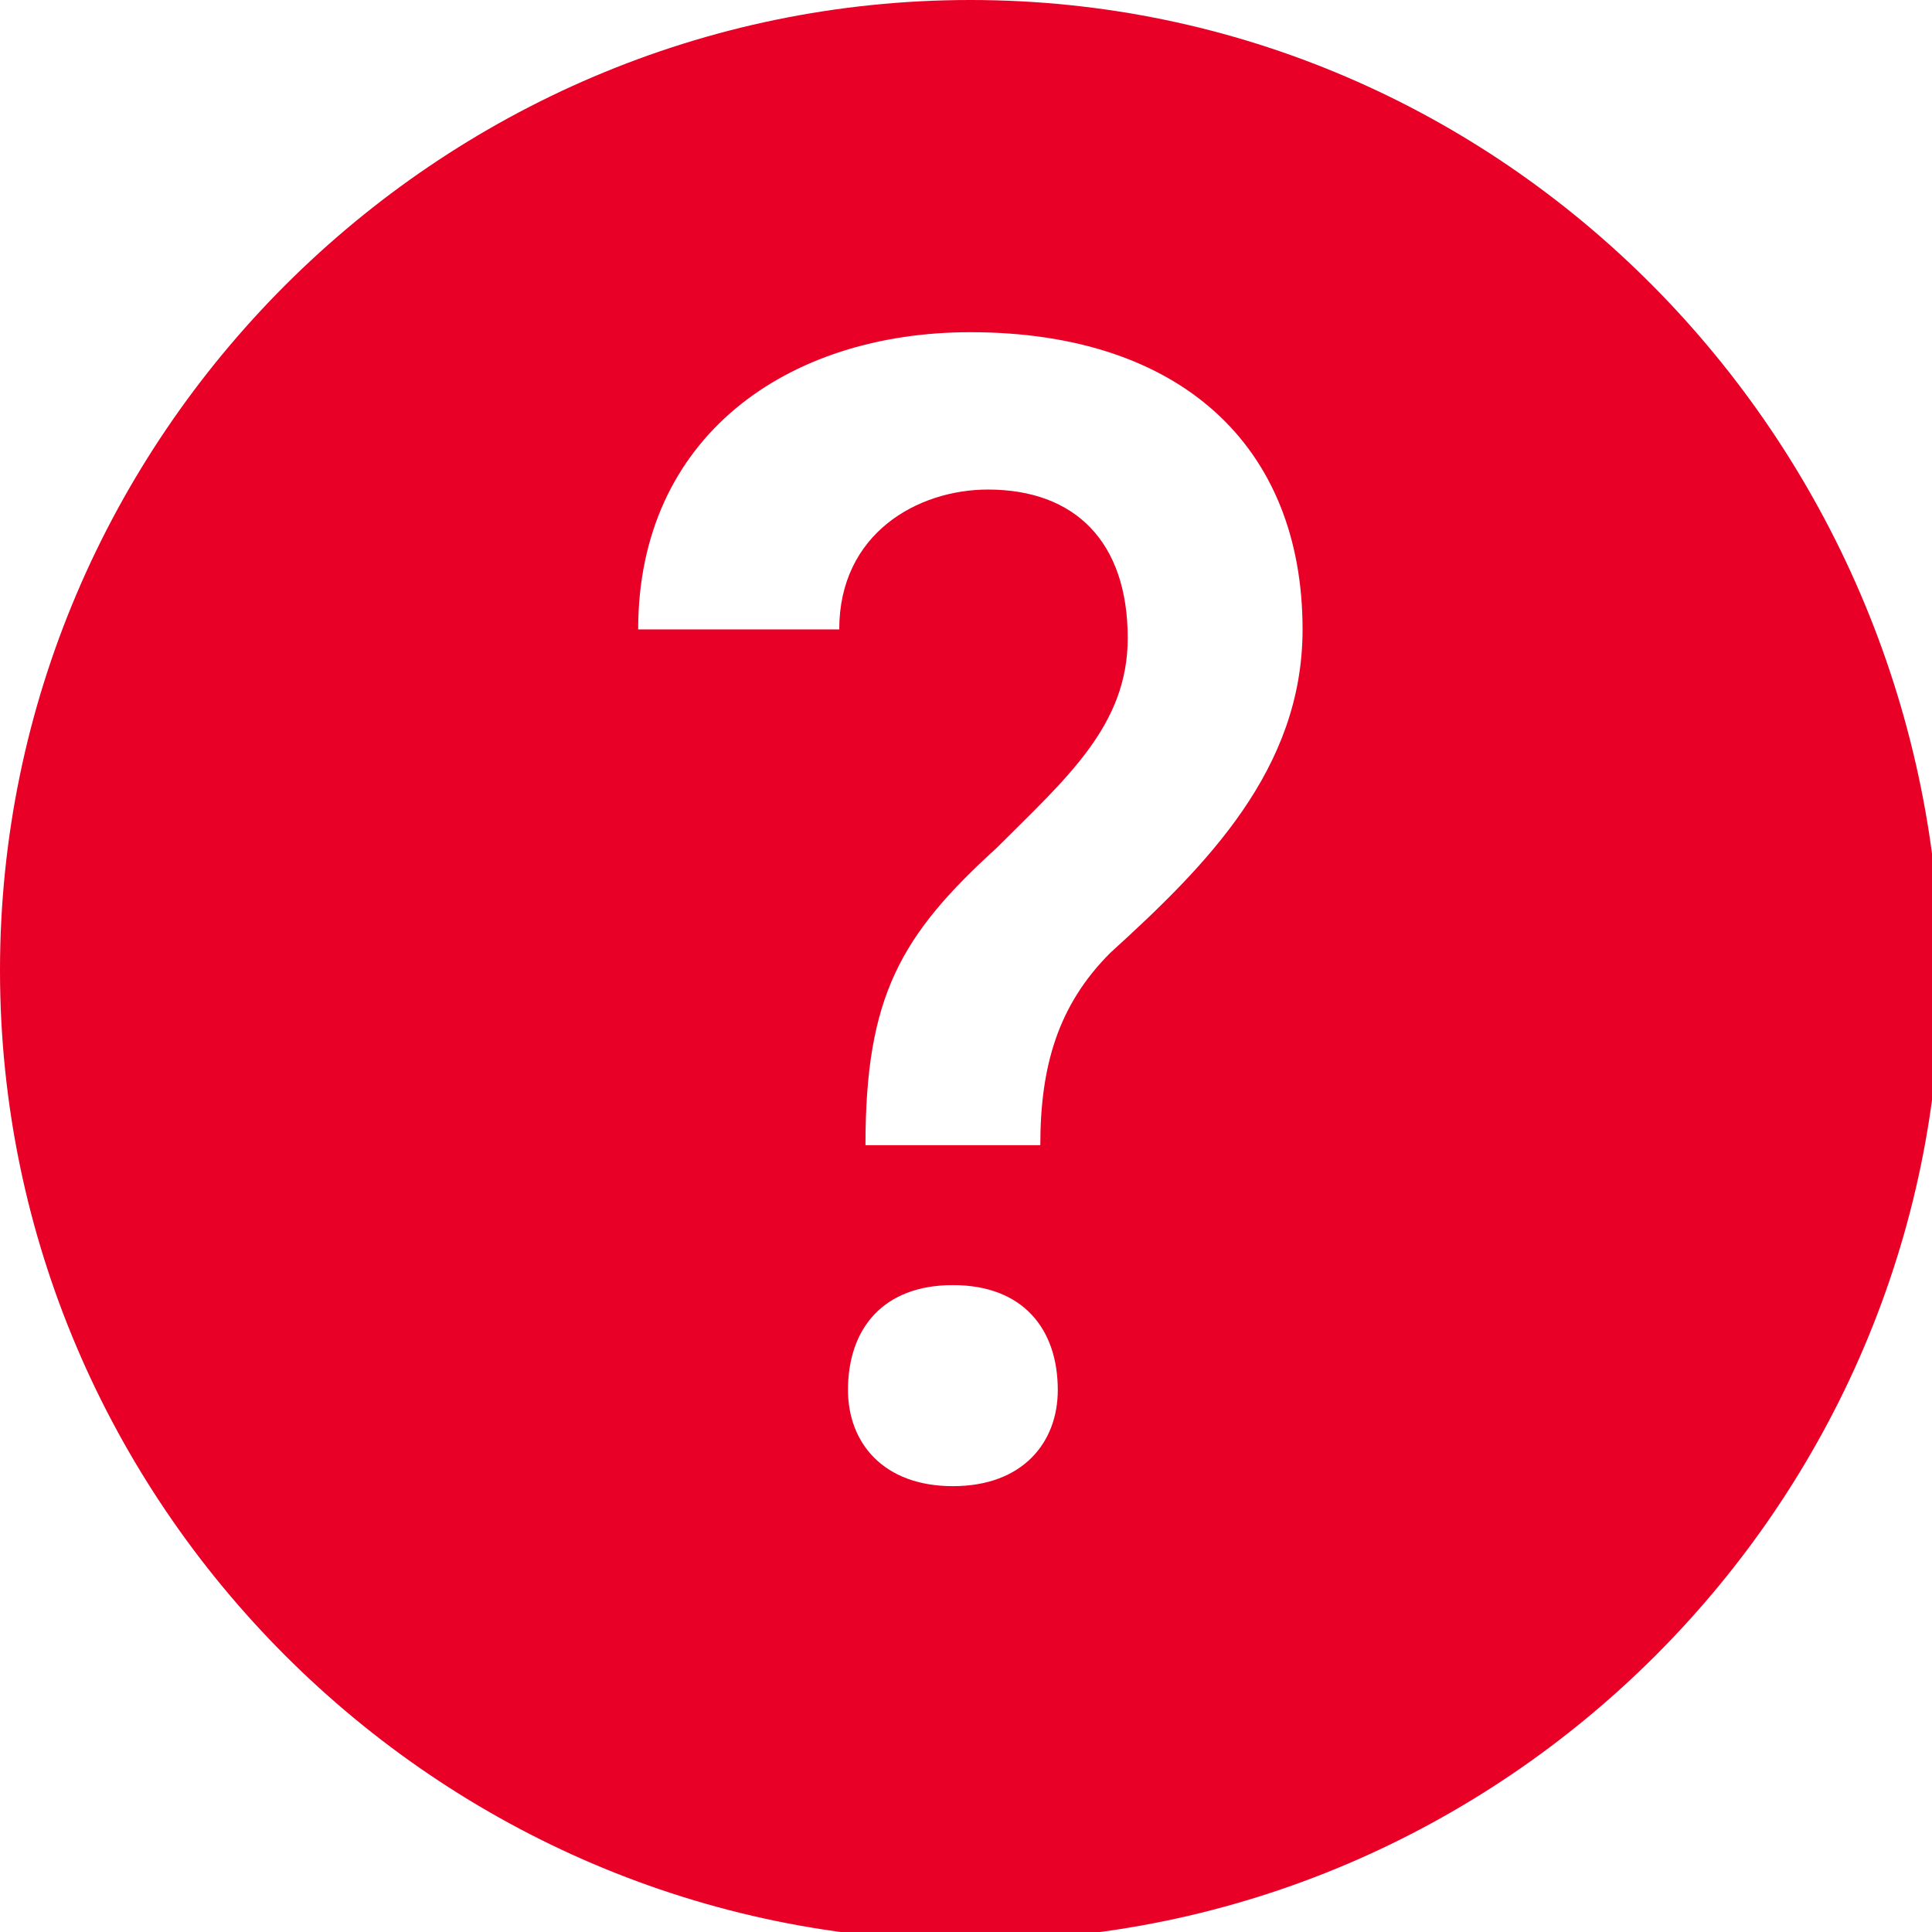 <?xml version="1.0" encoding="utf-8"?>
<!-- Generator: Adobe Illustrator 19.0.0, SVG Export Plug-In . SVG Version: 6.00 Build 0)  -->
<svg version="1.1" id="Layer_1" xmlns="http://www.w3.org/2000/svg" xmlns:xlink="http://www.w3.org/1999/xlink" x="0px" y="0px"
	 viewBox="-294 385.9 22.1 22.1" style="enable-background:new -294 385.9 22.1 22.1;" xml:space="preserve">
<style type="text/css">
	.st0{fill:#E90026;}
</style>
<g id="XMLID_1368_">
	<g id="XMLID_46_">
		<g id="XMLID_47_">
			<path id="XMLID_48_" class="st0" d="M-282.9,385.9c-6.1,0-11.1,5-11.1,11.1s5,11.1,11.1,11.1s11.1-5,11.1-11.1
				C-271.9,390.9-276.8,385.9-282.9,385.9z M-283.1,402.9c-0.8,0-1.2-0.5-1.2-1.1c0-0.7,0.4-1.2,1.2-1.2c0.8,0,1.2,0.5,1.2,1.2
				C-281.9,402.4-282.3,402.9-283.1,402.9z M-281.3,396.8c-0.6,0.6-0.8,1.3-0.8,2.2h-2c0-1.7,0.4-2.4,1.5-3.4
				c0.8-0.8,1.5-1.4,1.5-2.4c0-1.1-0.6-1.7-1.6-1.7c-0.8,0-1.7,0.5-1.7,1.6h-2.3c0-2.2,1.7-3.4,3.8-3.4c2.4,0,3.8,1.3,3.8,3.4
				C-279.1,394.7-280.2,395.8-281.3,396.8z"/>
		</g>
	</g>
</g>
</svg>
